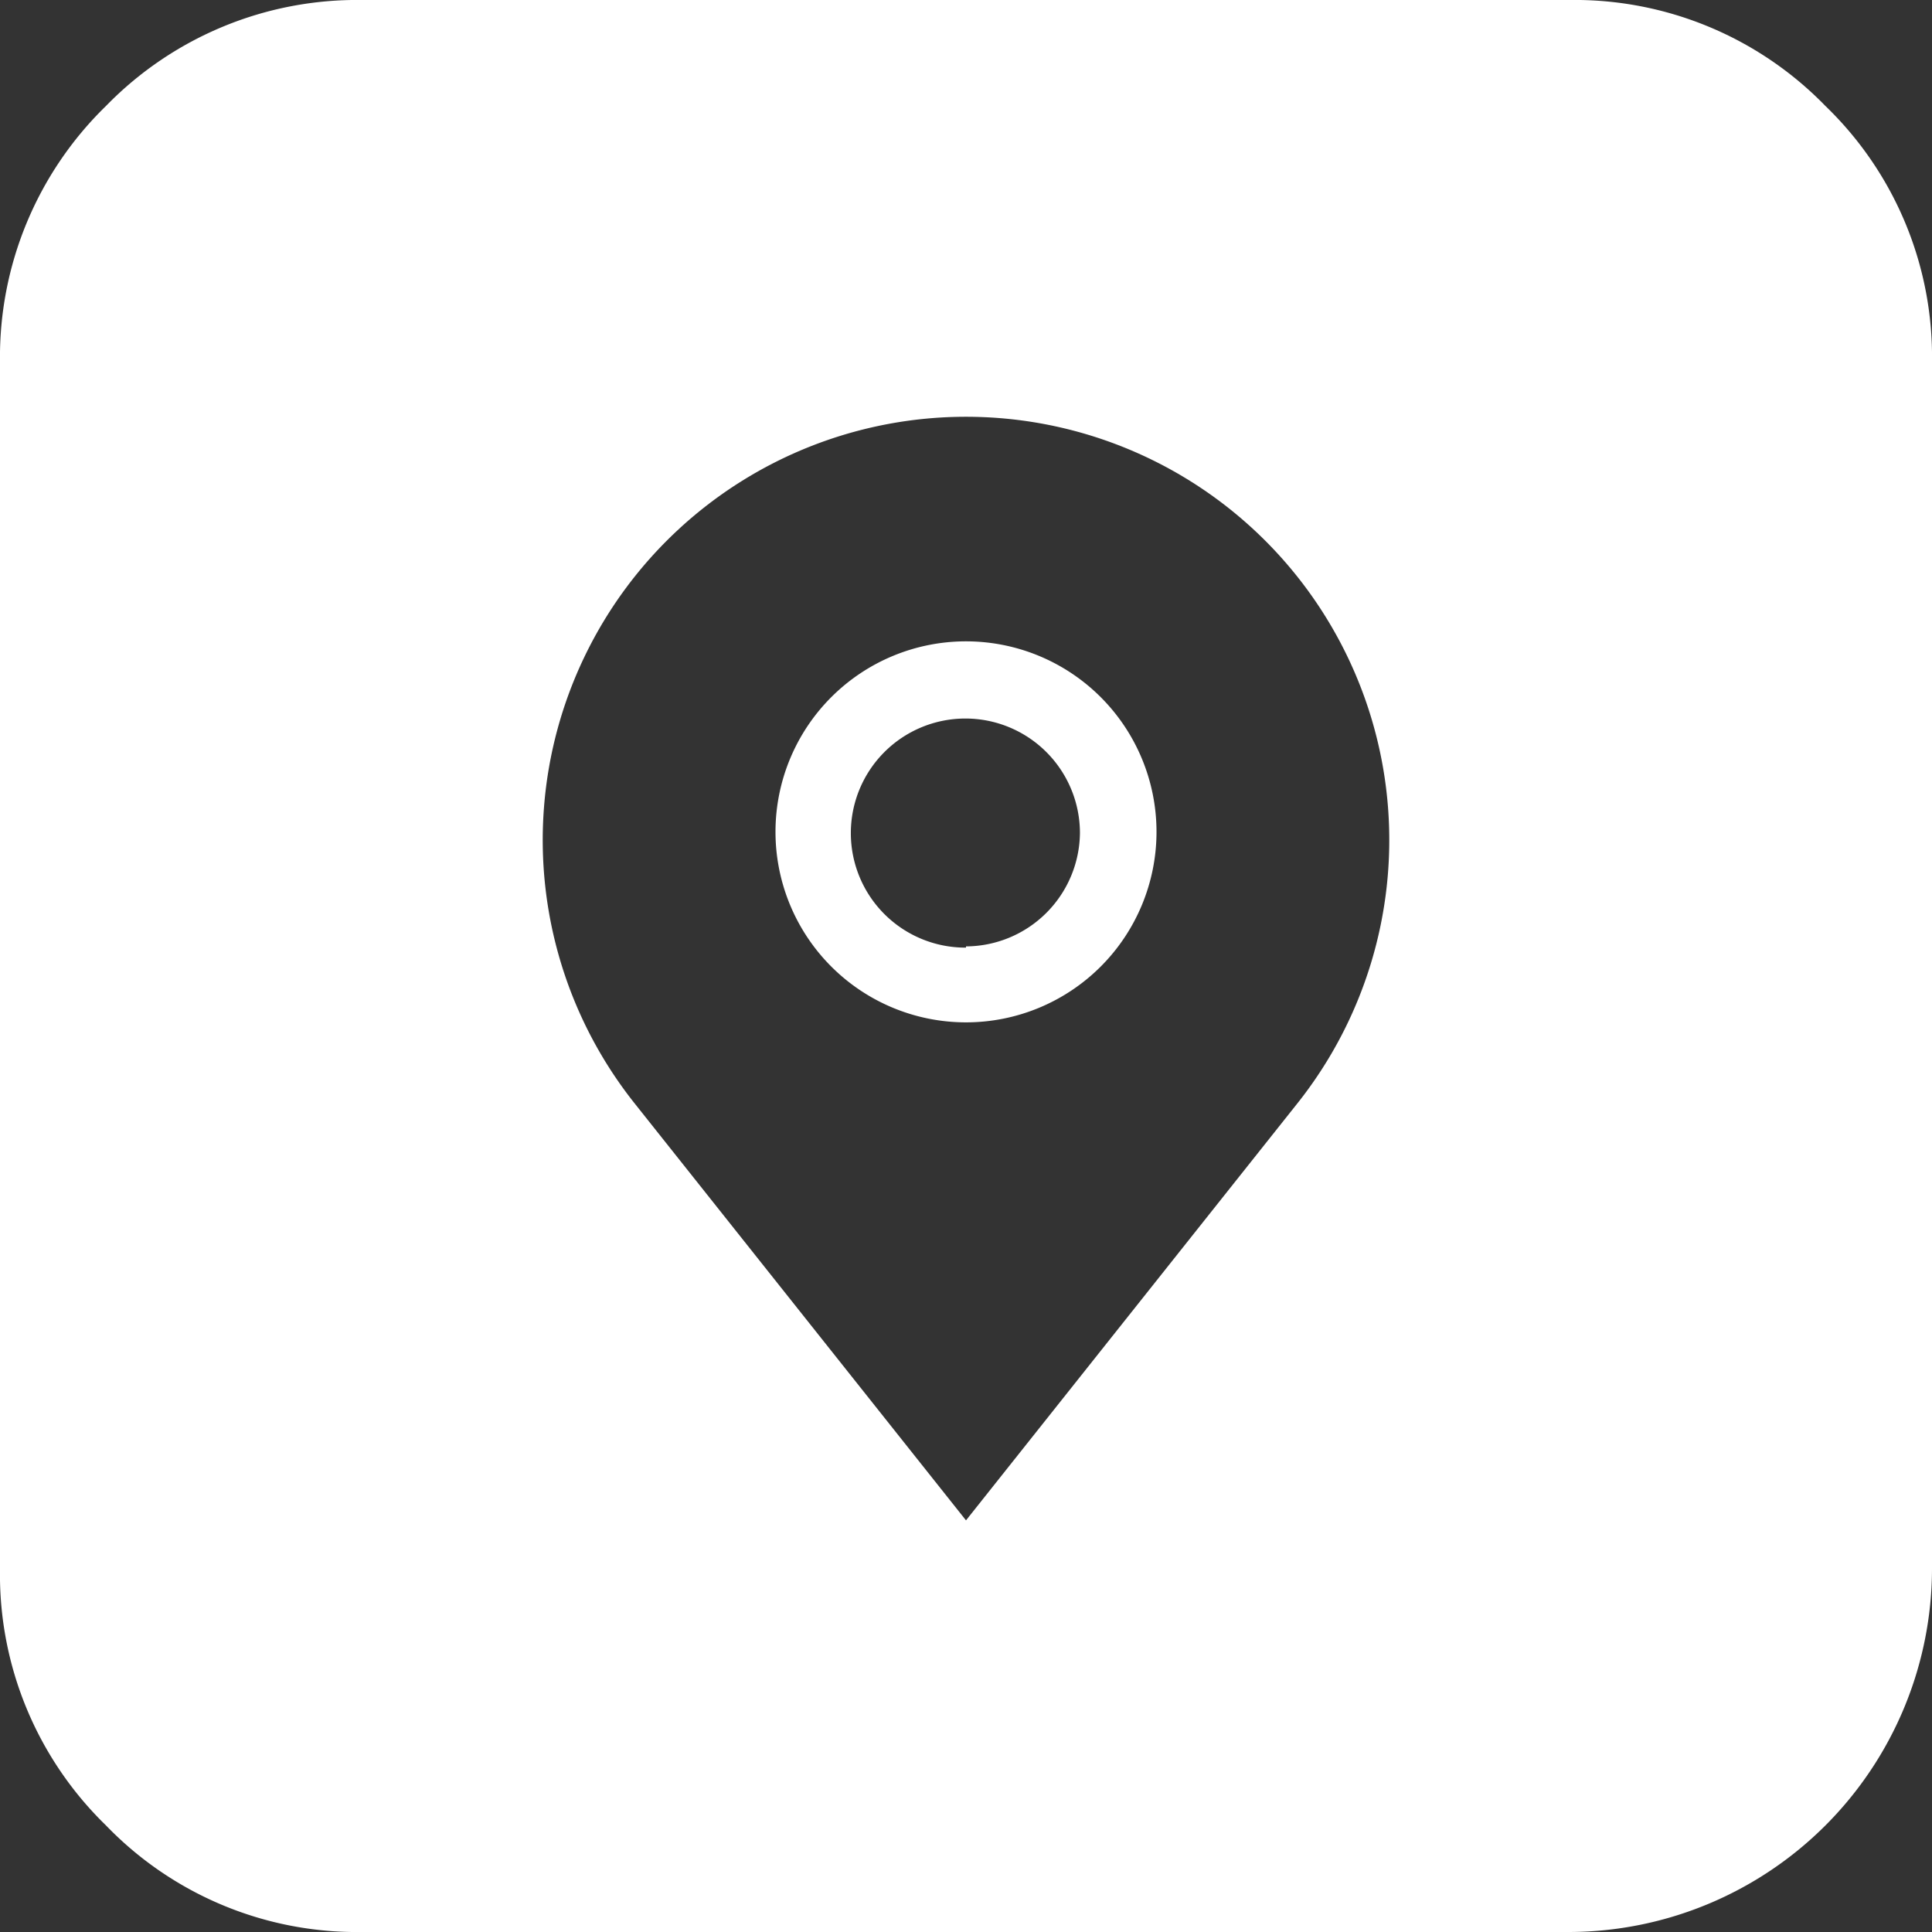 <svg xmlns="http://www.w3.org/2000/svg" viewBox="0 0 31.54 31.54"><rect x="0" y="0" width="31.54" height="31.54" fill="#333333" stroke="none"/><defs><style>.cls-1{fill:#fff;}</style></defs><title>Recurso 14</title><g id="Capa_2" data-name="Capa 2"><g id="Layer_1" data-name="Layer 1"><path class="cls-1" d="M29.8,1.73A5.71,5.71,0,0,0,25.62,0H5.91A5.72,5.72,0,0,0,1.73,1.73,5.72,5.72,0,0,0,0,5.91V25.62A5.71,5.71,0,0,0,1.73,29.8a5.69,5.69,0,0,0,4.18,1.74H25.62a5.94,5.94,0,0,0,5.92-5.92V5.91A5.69,5.69,0,0,0,29.8,1.73ZM21.19,18l-5.42,6.82L10.35,18a6.91,6.91,0,1,1,10.84,0Z"/><path class="cls-1" d="M15.77,10.47a3.11,3.11,0,1,0,3.11,3.11A3.11,3.11,0,0,0,15.77,10.47Zm0,5a1.87,1.87,0,1,1,1.86-1.87A1.87,1.87,0,0,1,15.77,15.45Z"/></g></g></svg>